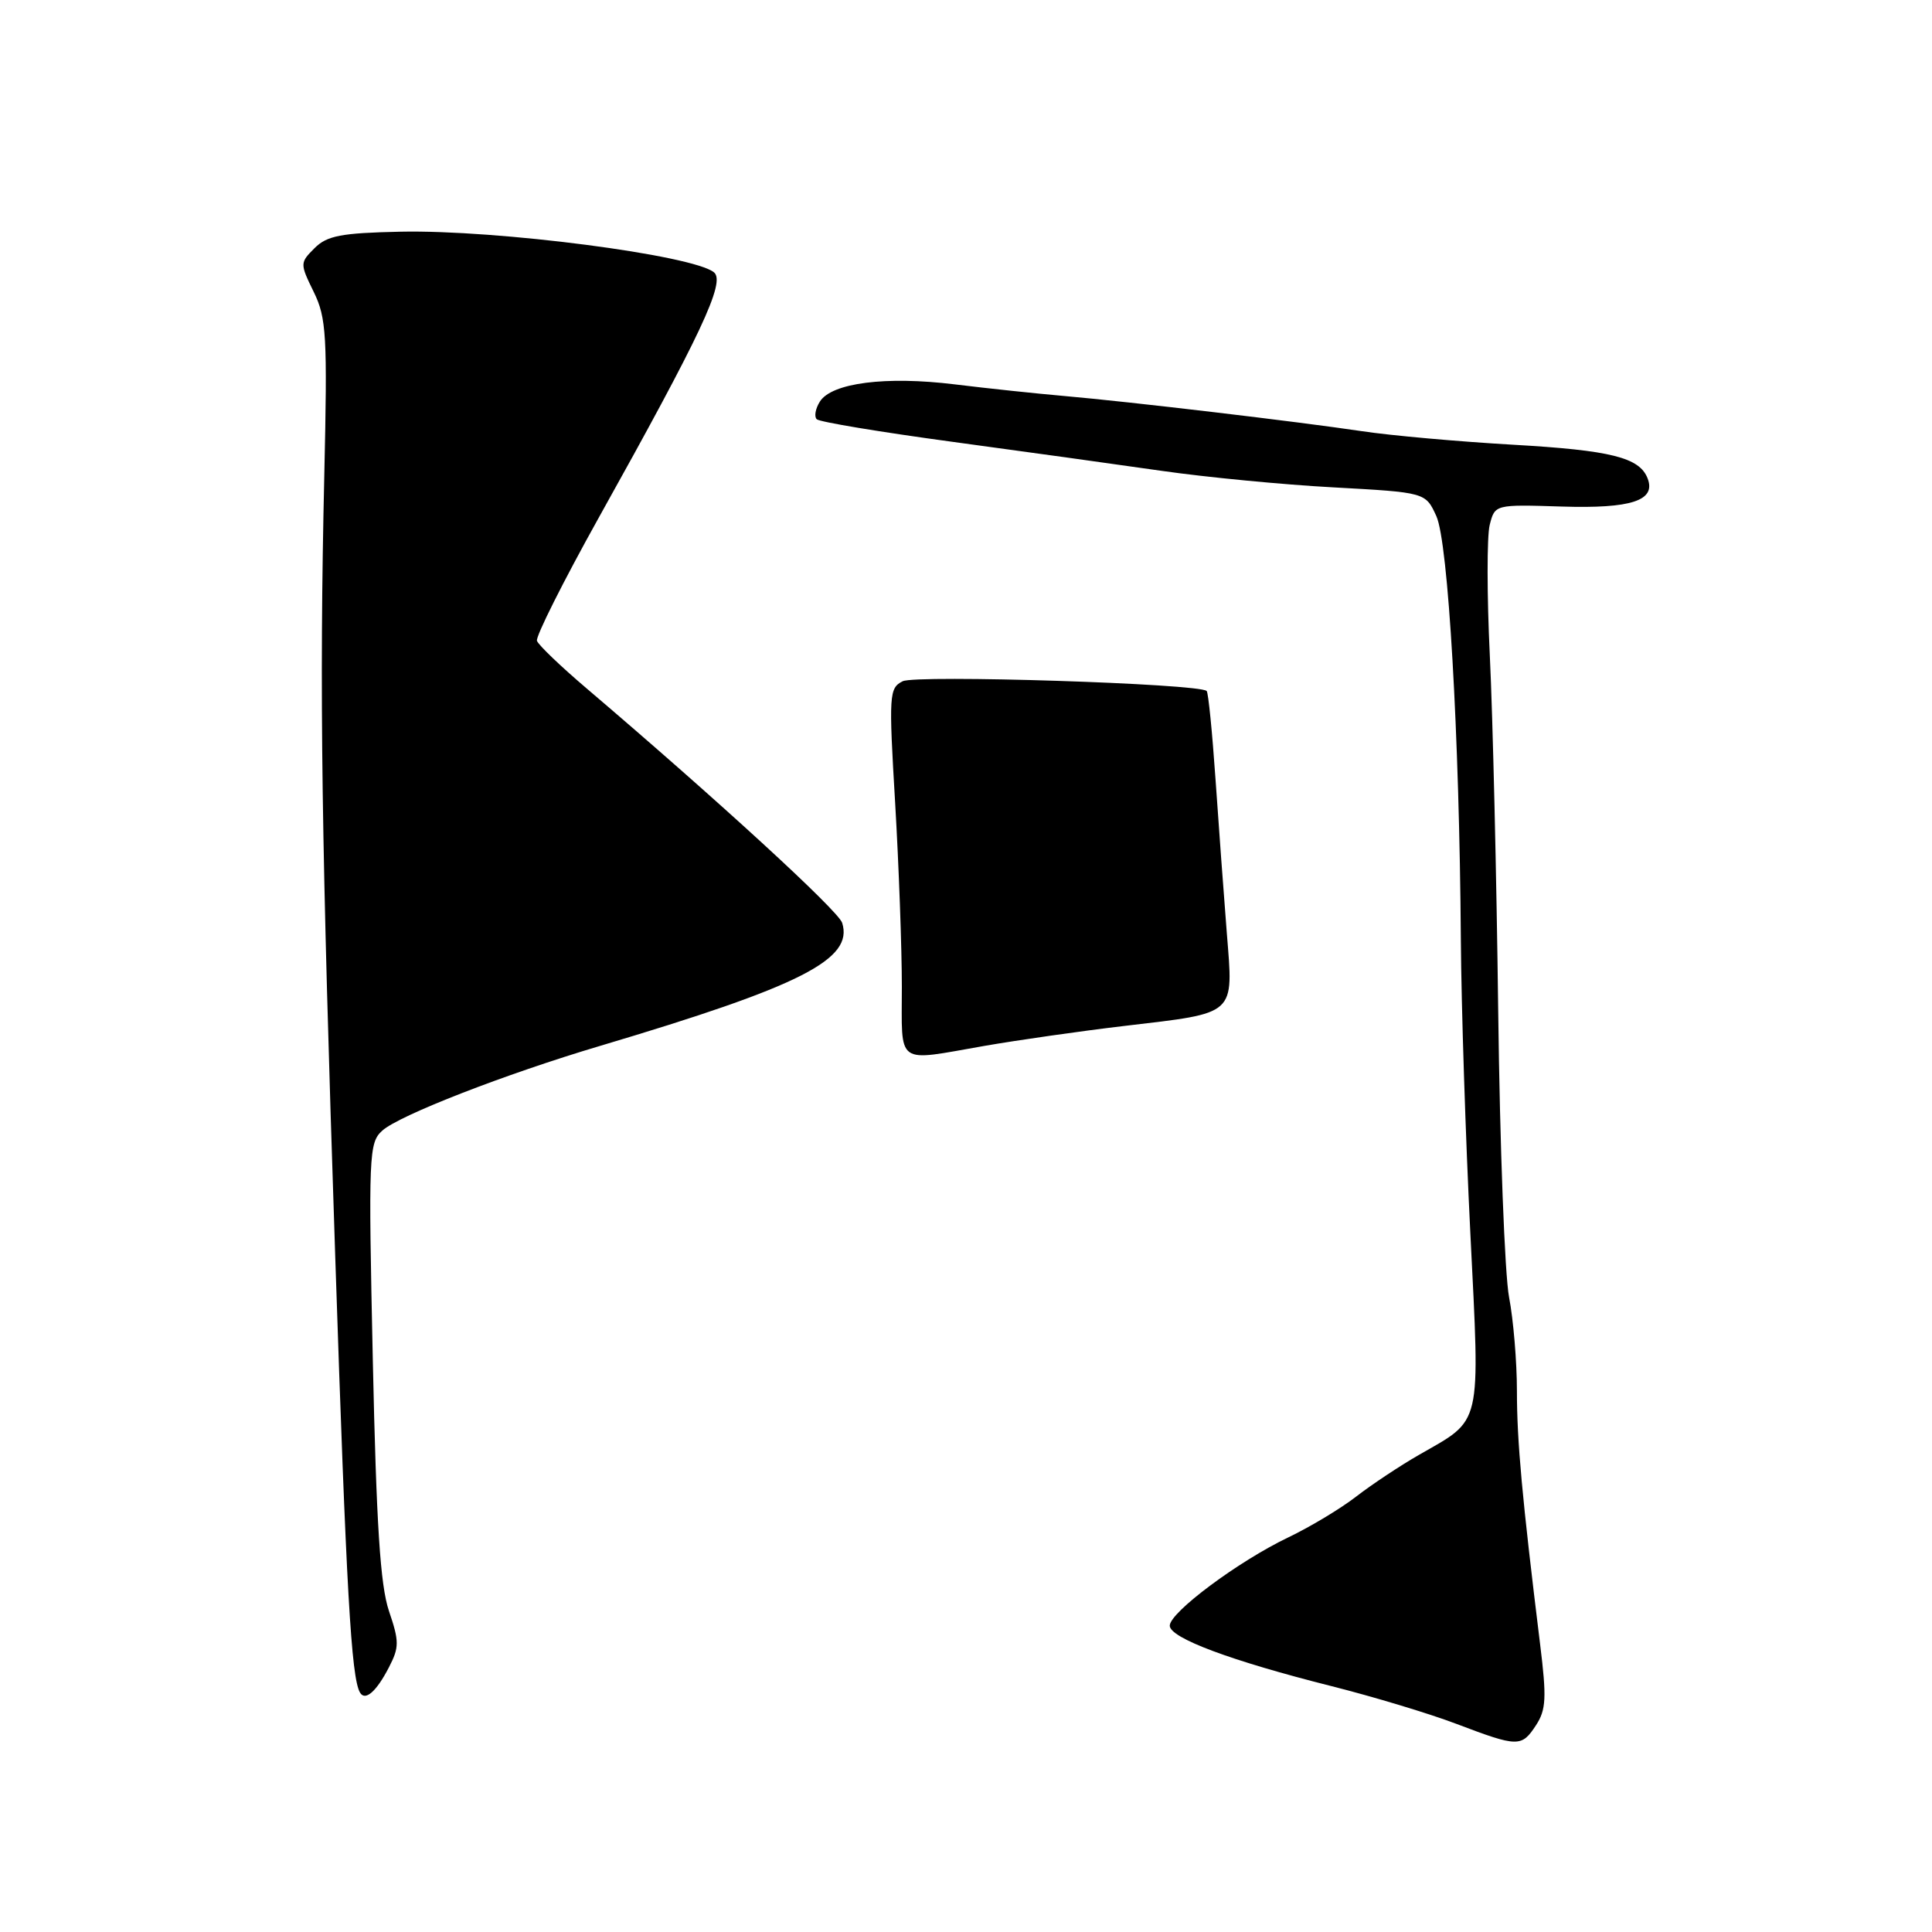 <?xml version="1.0" encoding="UTF-8" standalone="no"?>
<!DOCTYPE svg PUBLIC "-//W3C//DTD SVG 1.1//EN" "http://www.w3.org/Graphics/SVG/1.1/DTD/svg11.dtd" >
<svg xmlns="http://www.w3.org/2000/svg" xmlns:xlink="http://www.w3.org/1999/xlink" version="1.1" viewBox="0 0 256 256">
 <g >
 <path fill="currentColor"
d=" M 203.53 228.60 C 204.87 226.55 204.95 224.95 204.07 217.85 C 201.68 198.44 201.00 190.97 201.00 184.32 C 201.00 180.44 200.53 174.85 199.96 171.89 C 199.39 168.92 198.74 151.88 198.52 134.00 C 198.30 116.12 197.80 94.93 197.41 86.90 C 197.02 78.87 197.02 71.07 197.39 69.57 C 198.08 66.84 198.08 66.84 206.95 67.12 C 216.15 67.41 219.45 66.33 218.32 63.40 C 217.26 60.62 213.46 59.67 200.51 58.93 C 193.36 58.52 184.35 57.72 180.50 57.14 C 171.83 55.85 149.71 53.23 141.00 52.47 C 137.43 52.16 130.90 51.47 126.50 50.93 C 117.40 49.81 110.20 50.73 108.64 53.21 C 108.05 54.14 107.86 55.20 108.22 55.55 C 108.57 55.91 116.66 57.25 126.18 58.54 C 135.71 59.83 148.22 61.57 154.00 62.40 C 159.78 63.23 169.99 64.22 176.70 64.58 C 188.89 65.25 188.89 65.25 190.32 68.38 C 191.90 71.83 193.38 97.33 193.57 124.50 C 193.63 133.30 194.20 150.82 194.83 163.44 C 196.12 189.43 196.47 187.93 188.00 192.79 C 185.53 194.21 181.80 196.68 179.73 198.28 C 177.66 199.89 173.61 202.32 170.73 203.70 C 164.11 206.86 155.00 213.65 155.00 215.41 C 155.00 217.04 163.08 220.06 176.50 223.44 C 182.00 224.83 189.43 227.07 193.00 228.43 C 201.15 231.52 201.61 231.53 203.53 228.60 Z  M 51.54 220.92 C 52.91 218.27 52.91 217.50 51.54 213.47 C 50.39 210.07 49.87 202.05 49.40 180.24 C 48.81 152.96 48.87 151.41 50.66 149.81 C 52.89 147.79 66.95 142.32 79.50 138.59 C 106.17 130.65 113.12 127.12 111.59 122.28 C 111.07 120.66 95.08 105.99 77.72 91.21 C 74.30 88.30 71.34 85.47 71.15 84.91 C 70.96 84.36 74.62 77.07 79.28 68.70 C 92.93 44.24 96.16 37.38 94.61 36.09 C 91.84 33.80 65.88 30.43 53.08 30.70 C 45.19 30.87 43.33 31.23 41.68 32.88 C 39.74 34.82 39.73 34.92 41.57 38.68 C 43.26 42.14 43.39 44.44 42.97 63.00 C 42.31 91.79 42.59 111.51 44.42 166.50 C 45.89 210.90 46.54 222.26 47.70 224.27 C 48.38 225.45 49.87 224.16 51.54 220.92 Z  M 130.42 138.59 C 134.86 137.82 143.22 136.62 149.00 135.94 C 163.97 134.17 163.43 134.65 162.56 123.64 C 162.16 118.61 161.49 109.43 161.06 103.23 C 160.63 97.02 160.11 91.77 159.89 91.56 C 158.92 90.58 121.37 89.38 119.61 90.27 C 117.81 91.17 117.76 92.02 118.61 106.36 C 119.10 114.69 119.50 125.66 119.50 130.75 C 119.50 141.33 118.56 140.66 130.42 138.59 Z "/>
</g>
</svg>